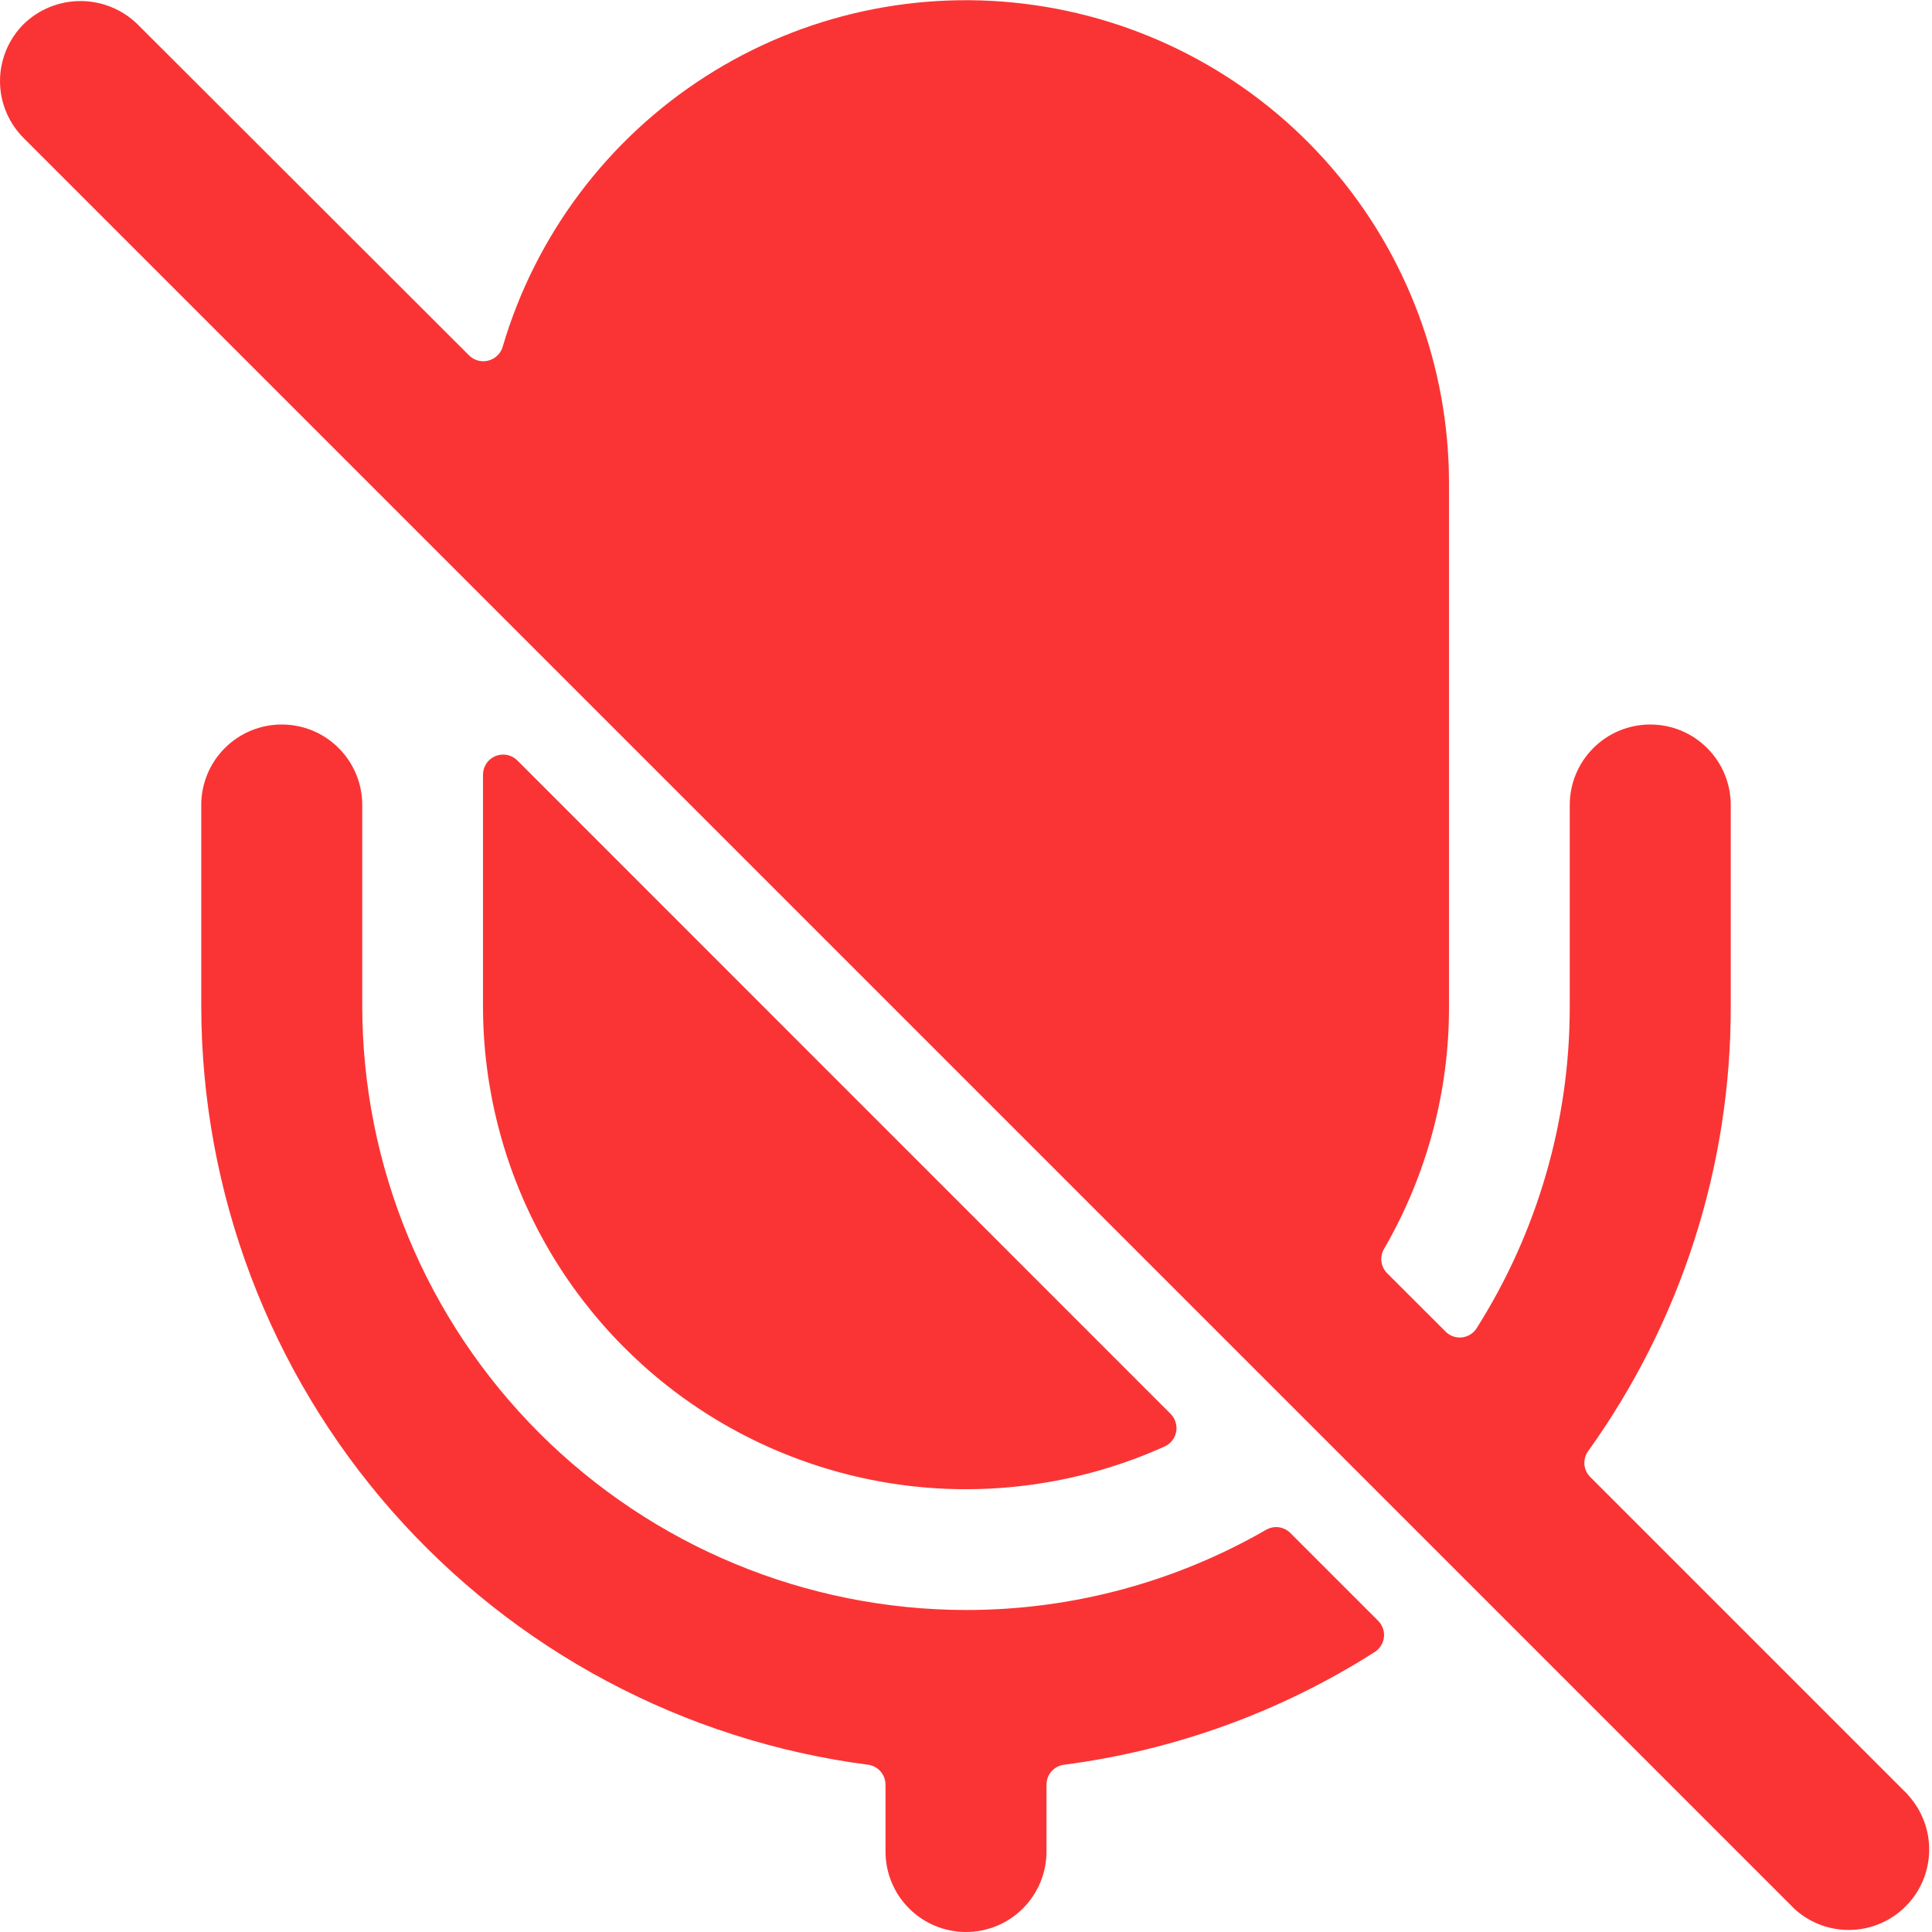 <svg width="24" height="24" viewBox="0 0 24 24" fill="none" xmlns="http://www.w3.org/2000/svg">
<path d="M12 20C10.011 19.998 8.105 19.207 6.699 17.801C5.293 16.395 4.502 14.489 4.5 12.5V10C4.5 9.735 4.395 9.48 4.207 9.293C4.02 9.105 3.765 9 3.5 9C3.235 9 2.98 9.105 2.793 9.293C2.605 9.48 2.5 9.735 2.5 10V12.5C2.503 14.808 3.345 17.036 4.868 18.769C6.392 20.503 8.494 21.623 10.782 21.922C10.842 21.93 10.898 21.959 10.938 22.005C10.978 22.05 11 22.109 11 22.17V23C11 23.265 11.105 23.52 11.293 23.707C11.48 23.895 11.735 24 12 24C12.265 24 12.52 23.895 12.707 23.707C12.895 23.52 13 23.265 13 23V22.17C13 22.109 13.022 22.05 13.062 22.005C13.102 21.959 13.158 21.93 13.218 21.922C14.591 21.744 15.909 21.266 17.077 20.522C17.109 20.502 17.135 20.475 17.155 20.443C17.175 20.411 17.188 20.376 17.192 20.338C17.196 20.301 17.192 20.263 17.179 20.228C17.167 20.193 17.146 20.16 17.12 20.134L16.029 19.043C15.99 19.005 15.94 18.98 15.886 18.972C15.832 18.965 15.777 18.976 15.729 19.003C14.595 19.657 13.309 20.001 12 20Z" fill="#FA3434"/>
<path d="M6.427 9.447C6.392 9.412 6.348 9.388 6.299 9.378C6.251 9.369 6.2 9.374 6.155 9.392C6.109 9.411 6.07 9.443 6.042 9.484C6.015 9.525 6 9.574 6 9.623V12.5C6 13.503 6.252 14.489 6.731 15.37C7.211 16.251 7.904 16.997 8.746 17.541C9.589 18.084 10.554 18.408 11.554 18.483C12.555 18.557 13.557 18.38 14.471 17.967C14.507 17.95 14.539 17.925 14.563 17.893C14.587 17.862 14.604 17.825 14.611 17.786C14.618 17.747 14.616 17.707 14.604 17.669C14.593 17.63 14.573 17.596 14.545 17.567L6.427 9.447Z" fill="#FA3434"/>
<path d="M23.707 22.3L19.755 18.348C19.713 18.306 19.687 18.251 19.682 18.192C19.678 18.133 19.694 18.074 19.729 18.026C20.884 16.415 21.504 14.482 21.5 12.5V10C21.5 9.735 21.395 9.48 21.207 9.293C21.02 9.105 20.765 9 20.5 9C20.235 9 19.98 9.105 19.793 9.293C19.605 9.48 19.5 9.735 19.5 10V12.5C19.502 13.916 19.101 15.304 18.343 16.5C18.323 16.532 18.296 16.558 18.264 16.578C18.232 16.598 18.196 16.61 18.159 16.614C18.122 16.618 18.086 16.613 18.051 16.601C18.016 16.589 17.985 16.569 17.959 16.543L17.231 15.816C17.193 15.777 17.168 15.727 17.161 15.673C17.154 15.618 17.165 15.563 17.192 15.516C17.724 14.6 18.003 13.559 18 12.5V6C17.999 4.557 17.479 3.163 16.534 2.073C15.589 0.982 14.282 0.269 12.854 0.064C11.426 -0.142 9.972 0.174 8.758 0.954C7.544 1.734 6.651 2.925 6.244 4.309C6.232 4.351 6.209 4.388 6.177 4.418C6.146 4.448 6.107 4.469 6.065 4.48C6.024 4.491 5.979 4.49 5.938 4.479C5.896 4.468 5.858 4.446 5.827 4.415L1.707 0.3C1.518 0.116 1.264 0.013 1 0.013C0.736 0.013 0.482 0.116 0.293 0.3C0.106 0.488 0 0.742 0 1.007C0 1.272 0.106 1.527 0.293 1.714L22.293 23.714L22.3 23.721C22.492 23.892 22.742 23.983 22.998 23.974C23.255 23.966 23.499 23.859 23.679 23.675C23.859 23.492 23.961 23.247 23.965 22.99C23.969 22.733 23.874 22.485 23.7 22.296L23.707 22.3Z" fill="#FA3434"/>
</svg>
